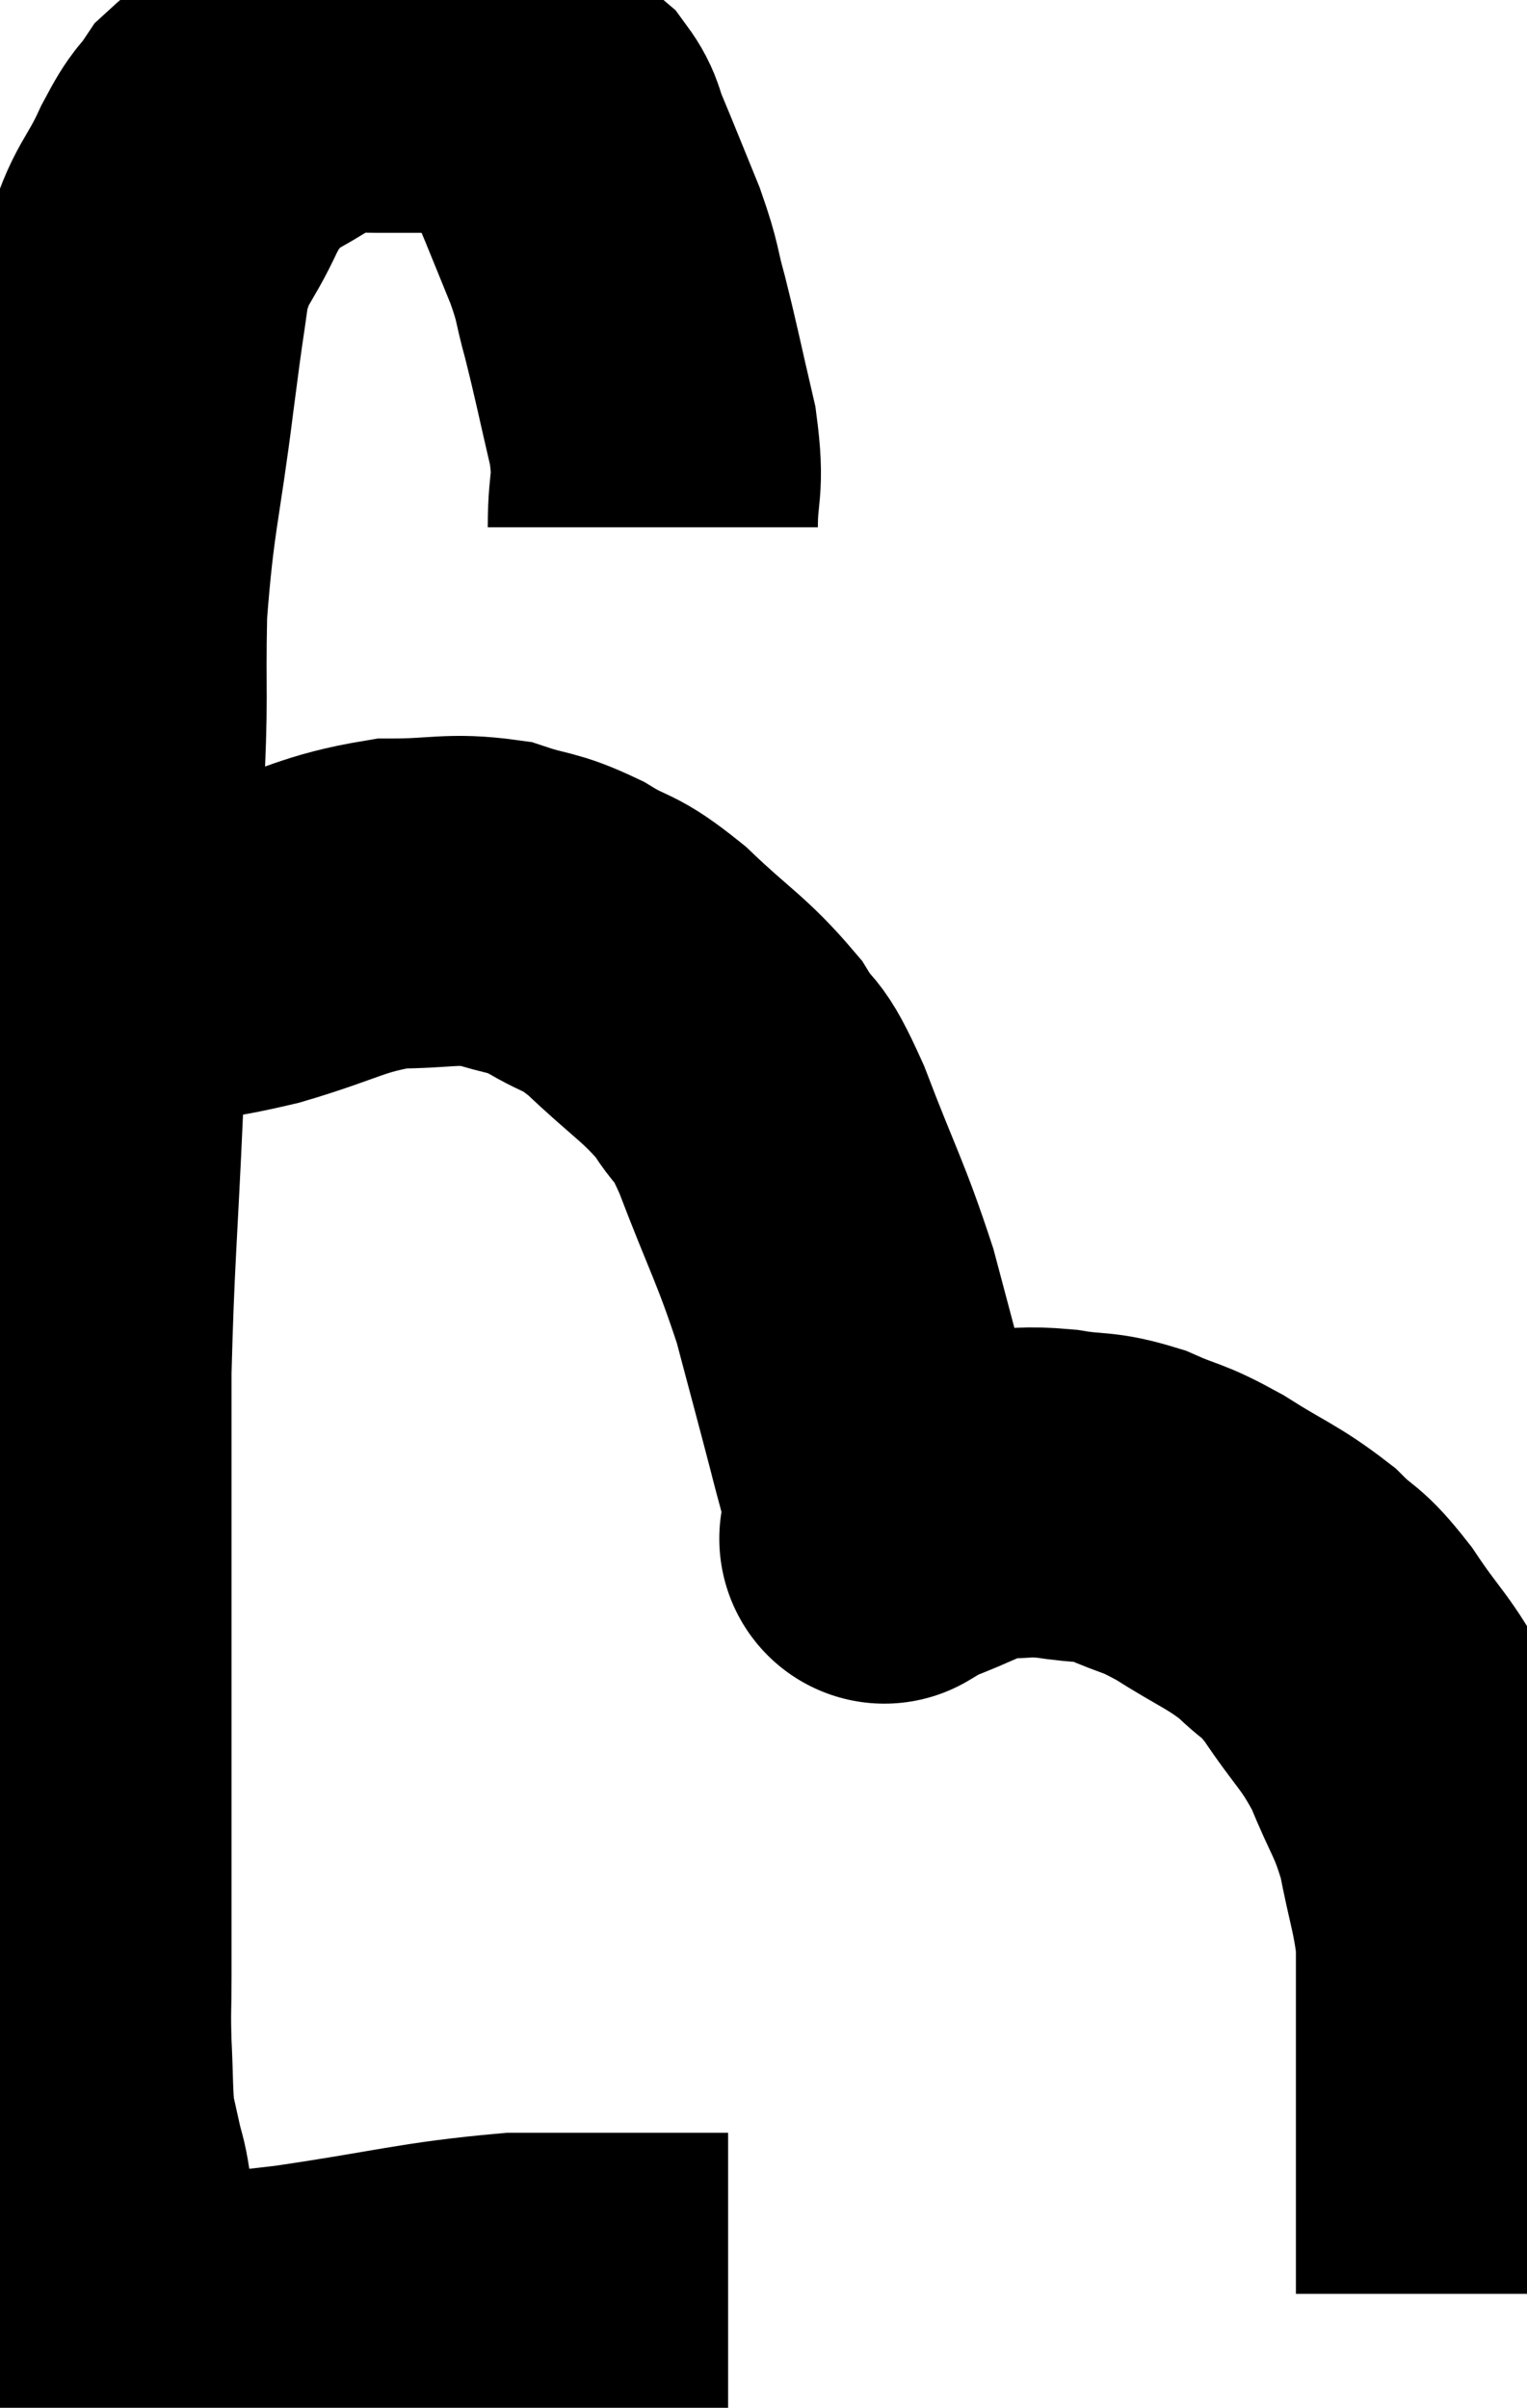 <svg xmlns="http://www.w3.org/2000/svg" viewBox="9.493 7.133 23.127 36.473" width="23.127" height="36.473"><path d="M 19.38 15.12 C 19.38 14.43, 19.485 14.535, 19.38 13.74 C 19.17 12.84, 19.14 12.66, 18.96 11.94 C 18.81 11.4, 18.87 11.46, 18.66 10.86 C 18.39 10.2, 18.315 10.005, 18.12 9.54 C 18 9.27, 18.045 9.225, 17.88 9 C 17.67 8.82, 17.655 8.835, 17.46 8.64 C 17.28 8.43, 17.25 8.34, 17.1 8.22 C 16.98 8.19, 17.085 8.175, 16.86 8.16 C 16.53 8.16, 16.53 8.16, 16.2 8.16 C 15.87 8.16, 15.795 8.16, 15.54 8.16 C 15.36 8.16, 15.405 8.16, 15.18 8.16 C 14.91 8.16, 14.955 8.1, 14.64 8.16 C 14.28 8.28, 14.37 8.16, 13.92 8.4 C 13.38 8.76, 13.23 8.76, 12.84 9.12 C 12.6 9.48, 12.645 9.3, 12.36 9.84 C 12.03 10.56, 11.925 10.485, 11.7 11.28 C 11.58 12.15, 11.625 11.745, 11.46 13.02 C 11.25 14.7, 11.16 14.805, 11.04 16.38 C 11.01 17.85, 11.07 17.46, 10.98 19.32 C 10.83 21.57, 10.8 21.675, 10.68 23.82 C 10.59 25.86, 10.545 26.16, 10.5 27.9 C 10.5 29.34, 10.5 29.64, 10.5 30.78 C 10.5 31.62, 10.5 31.53, 10.5 32.46 C 10.5 33.48, 10.5 33.6, 10.5 34.5 C 10.5 35.28, 10.5 35.415, 10.5 36.06 C 10.5 36.57, 10.5 36.57, 10.5 37.08 C 10.5 37.59, 10.485 37.545, 10.5 38.1 C 10.53 38.7, 10.515 38.865, 10.56 39.3 C 10.62 39.57, 10.62 39.57, 10.68 39.84 C 10.74 40.11, 10.755 40.08, 10.8 40.38 C 10.83 40.71, 10.815 40.74, 10.86 41.04 C 10.92 41.31, 10.935 41.31, 10.98 41.58 C 11.01 41.85, 11.025 41.985, 11.04 42.12 C 11.04 42.12, 11.01 42.075, 11.04 42.12 C 11.1 42.21, 11.13 42.255, 11.16 42.3 C 11.16 42.3, 11.055 42.225, 11.16 42.3 C 11.37 42.45, 11.43 42.525, 11.58 42.6 C 11.67 42.6, 11.67 42.6, 11.76 42.6 C 11.85 42.6, 11.805 42.615, 11.94 42.6 C 12.12 42.57, 11.79 42.585, 12.3 42.54 C 13.14 42.48, 12.735 42.57, 13.98 42.42 C 15.63 42.18, 15.93 42.06, 17.28 41.94 C 18.33 41.94, 18.57 41.94, 19.38 41.94 C 19.95 41.94, 20.235 41.94, 20.52 41.94 C 20.52 41.94, 20.52 41.94, 20.52 41.94 L 20.52 41.94" fill="none" stroke="black" stroke-width="5"></path><path d="M 10.92 21.6 C 11.25 21.66, 10.965 21.765, 11.58 21.72 C 12.48 21.57, 12.42 21.645, 13.38 21.42 C 14.4 21.12, 14.52 20.97, 15.42 20.82 C 16.2 20.82, 16.32 20.73, 16.98 20.82 C 17.52 21, 17.52 20.925, 18.06 21.18 C 18.6 21.51, 18.525 21.345, 19.14 21.84 C 19.83 22.5, 20.01 22.56, 20.52 23.16 C 20.85 23.7, 20.775 23.34, 21.18 24.24 C 21.66 25.5, 21.765 25.62, 22.14 26.76 C 22.41 27.78, 22.485 28.05, 22.68 28.8 C 22.8 29.28, 22.86 29.445, 22.92 29.76 C 22.92 29.91, 22.92 29.955, 22.92 30.06 C 22.92 30.12, 22.92 30.09, 22.92 30.18 C 22.92 30.3, 22.92 30.36, 22.92 30.42 C 22.92 30.42, 22.92 30.42, 22.92 30.42 C 22.92 30.42, 22.92 30.42, 22.92 30.42 C 22.92 30.42, 22.845 30.465, 22.92 30.42 C 23.07 30.33, 22.815 30.405, 23.22 30.24 C 23.88 30, 23.97 29.88, 24.54 29.76 C 25.02 29.76, 24.99 29.715, 25.5 29.76 C 26.04 29.85, 26.04 29.775, 26.58 29.94 C 27.12 30.18, 27.06 30.09, 27.66 30.42 C 28.32 30.84, 28.455 30.855, 28.98 31.26 C 29.37 31.65, 29.325 31.485, 29.76 32.04 C 30.24 32.76, 30.33 32.745, 30.72 33.48 C 31.02 34.23, 31.095 34.215, 31.32 34.98 C 31.47 35.76, 31.545 35.895, 31.62 36.54 C 31.62 37.05, 31.62 37.005, 31.62 37.56 C 31.62 38.16, 31.62 38.25, 31.62 38.76 C 31.62 39.18, 31.62 39.09, 31.62 39.6 C 31.62 40.2, 31.62 40.365, 31.62 40.8 C 31.62 41.07, 31.62 41.13, 31.62 41.34 C 31.62 41.49, 31.62 41.505, 31.62 41.64 C 31.62 41.76, 31.62 41.82, 31.62 41.88 L 31.62 41.88" fill="none" stroke="black" stroke-width="5"></path></svg>